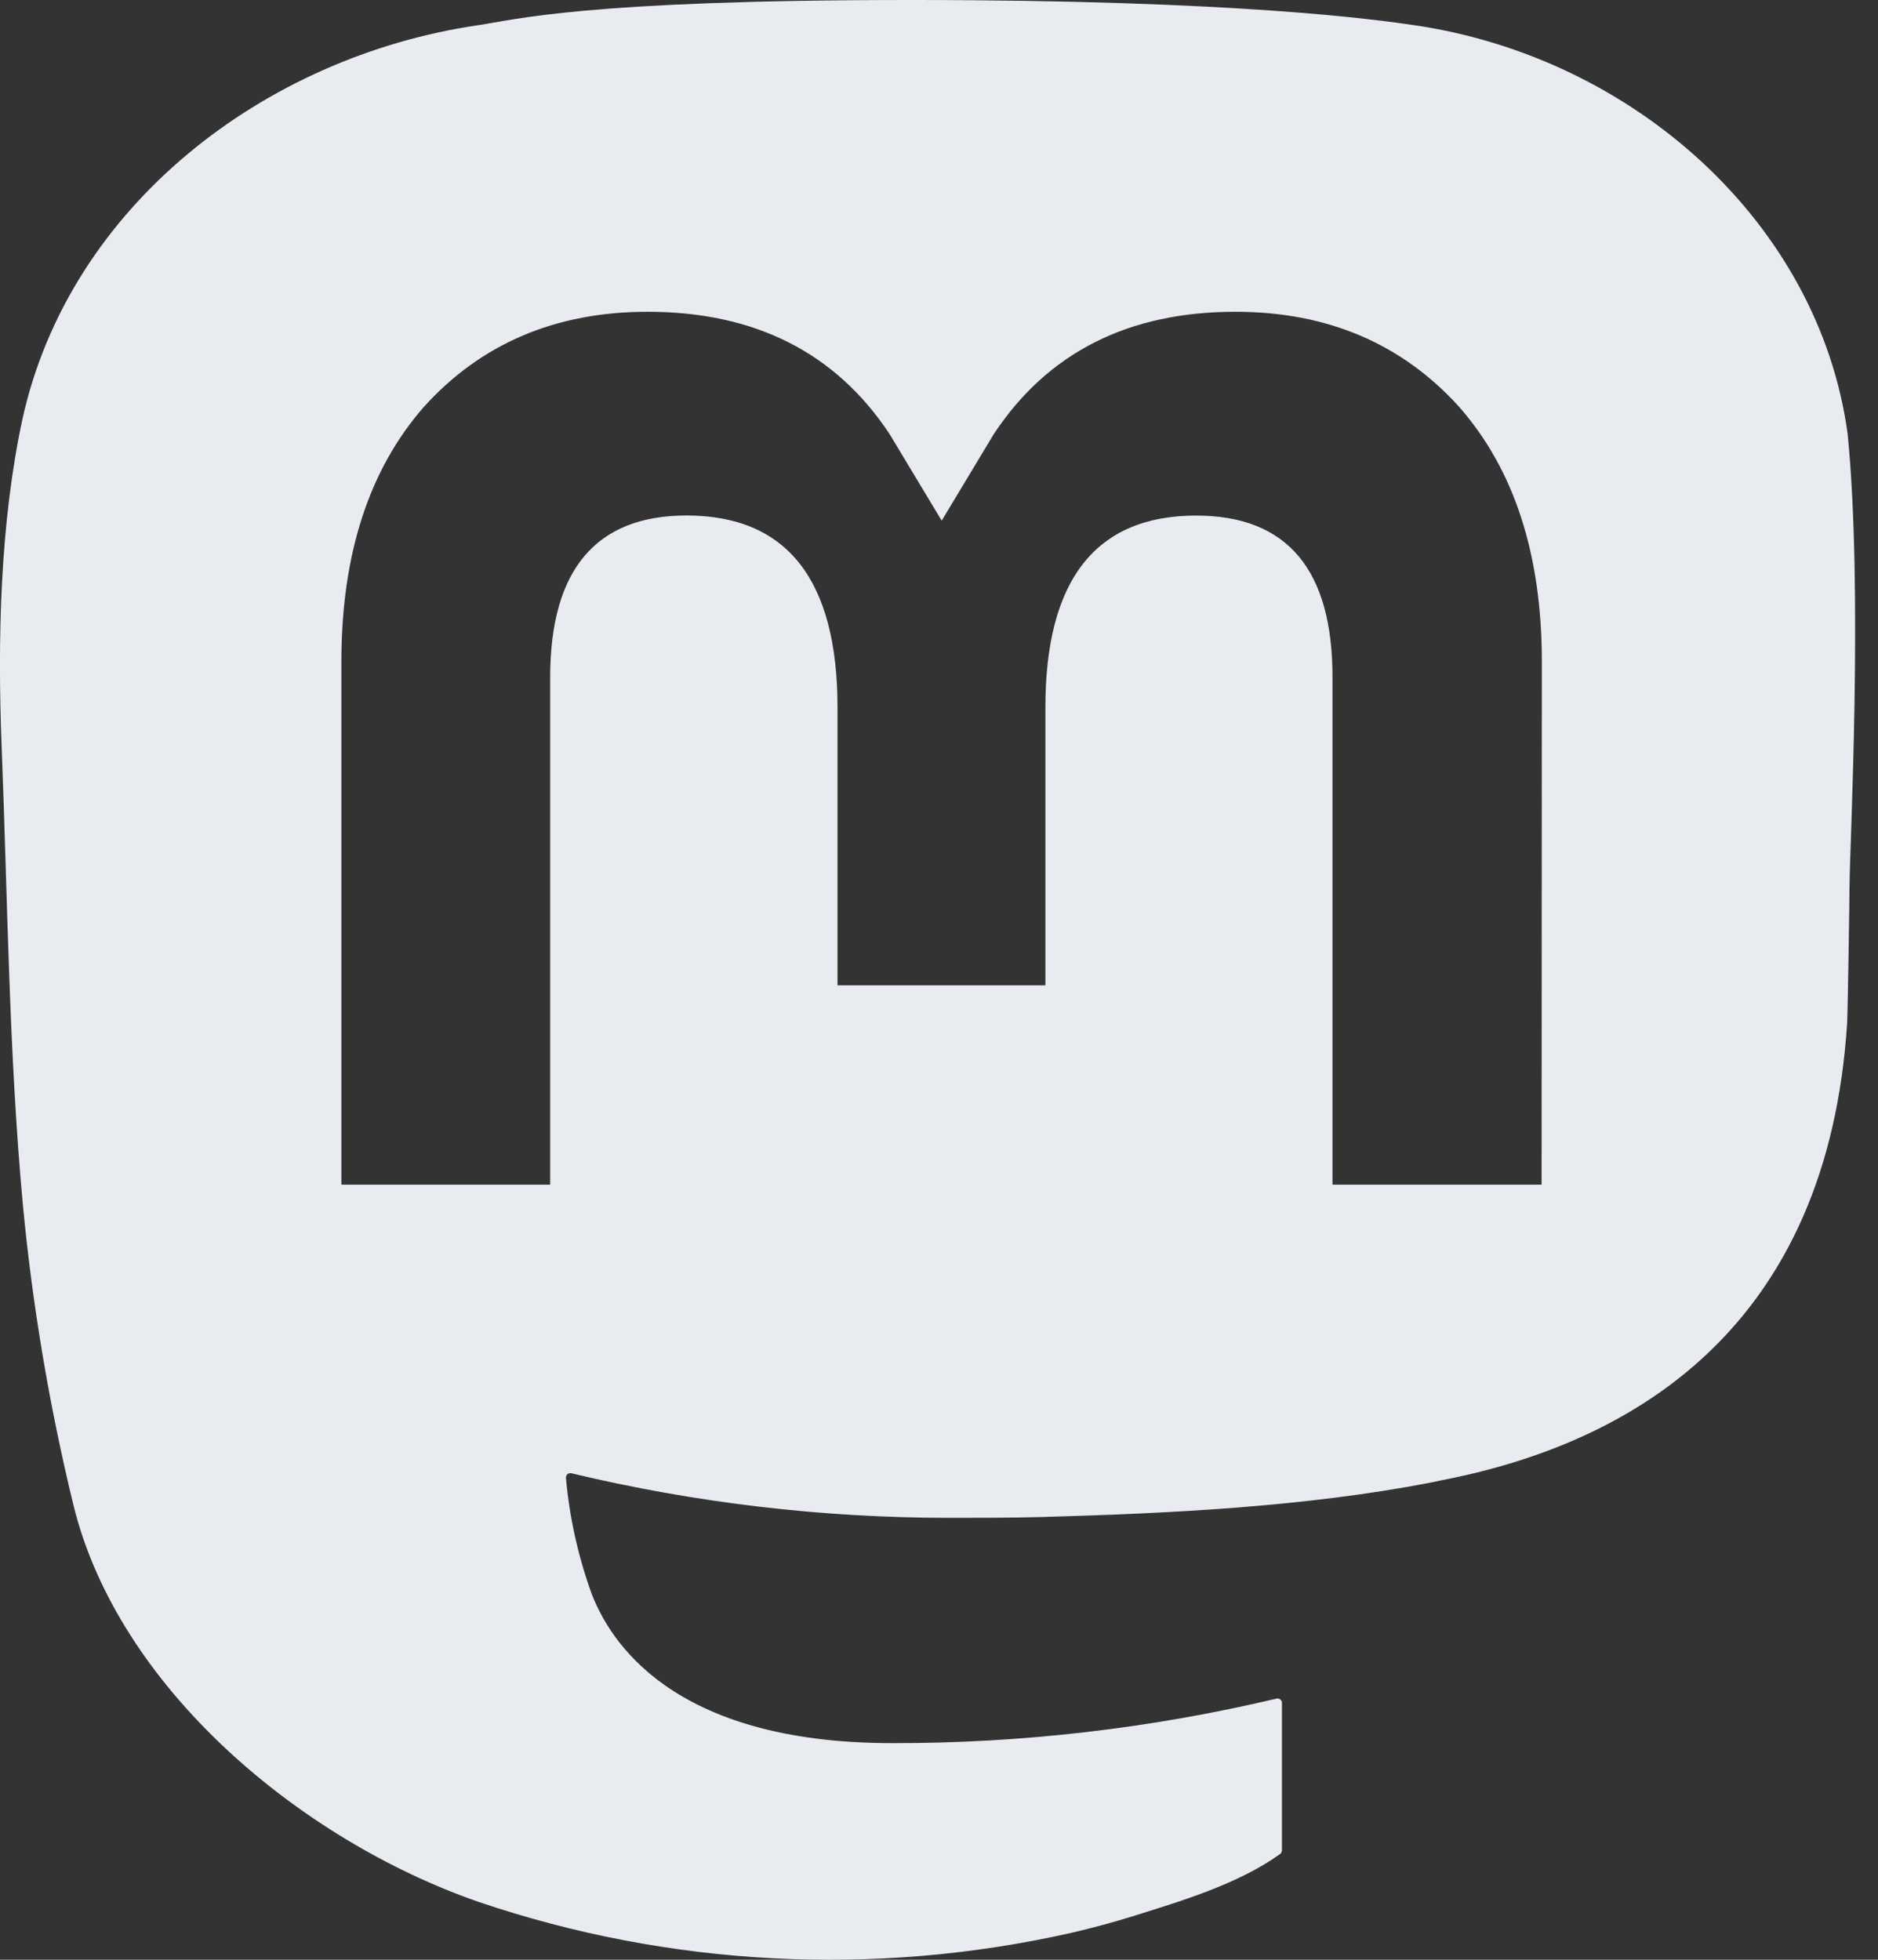 <svg width="23" height="24" viewBox="0 0 23 24" fill="none" xmlns="http://www.w3.org/2000/svg">
<rect x="0" y="0" width="23" height="24" fill="#333333" stroke="none"/>
<path d="M22.628 5.313C22.277 2.735 20.011 0.703 17.323 0.309C16.869 0.242 15.152 0 11.172 0H11.143C7.162 0 6.307 0.242 5.854 0.309C3.241 0.692 0.855 2.518 0.276 5.127C-0.001 6.412 -0.031 7.837 0.02 9.143C0.094 11.017 0.108 12.888 0.28 14.754C0.398 15.994 0.605 17.224 0.9 18.434C1.45 20.671 3.677 22.532 5.86 23.291C8.196 24.083 10.71 24.214 13.117 23.671C13.382 23.61 13.643 23.539 13.902 23.458C14.488 23.274 15.172 23.068 15.677 22.705C15.683 22.7 15.689 22.694 15.693 22.686C15.697 22.679 15.699 22.67 15.7 22.662V20.853C15.7 20.845 15.698 20.837 15.694 20.83C15.691 20.823 15.686 20.817 15.68 20.812C15.673 20.807 15.666 20.803 15.658 20.802C15.65 20.8 15.641 20.8 15.633 20.802C14.091 21.167 12.51 21.35 10.925 21.347C8.194 21.347 7.461 20.063 7.25 19.529C7.082 19.067 6.974 18.586 6.931 18.096C6.931 18.088 6.933 18.079 6.936 18.072C6.939 18.064 6.944 18.058 6.951 18.052C6.957 18.047 6.965 18.043 6.973 18.042C6.981 18.04 6.989 18.04 6.997 18.042C8.514 18.405 10.069 18.588 11.63 18.588C12.005 18.588 12.38 18.588 12.755 18.578C14.325 18.534 15.979 18.454 17.523 18.156C17.561 18.148 17.599 18.141 17.633 18.132C20.067 17.668 22.386 16.212 22.622 12.528C22.63 12.383 22.651 11.008 22.651 10.858C22.654 10.346 22.819 7.228 22.628 5.313ZM18.88 14.508H16.319V8.29C16.319 6.981 15.768 6.314 14.649 6.314C13.418 6.314 12.803 7.104 12.803 8.664V12.067H10.257V8.663C10.257 7.103 9.639 6.313 8.408 6.313C7.296 6.313 6.74 6.981 6.738 8.29V14.508H4.181V8.102C4.181 6.792 4.518 5.752 5.192 4.982C5.888 4.212 6.8 3.818 7.932 3.818C9.243 3.818 10.235 4.318 10.895 5.316L11.533 6.376L12.171 5.316C12.831 4.317 13.82 3.818 15.13 3.818C16.261 3.818 17.174 4.213 17.87 4.982C18.546 5.752 18.883 6.792 18.883 8.102L18.88 14.508Z" fill="#E8ECF0"/>
</svg>

